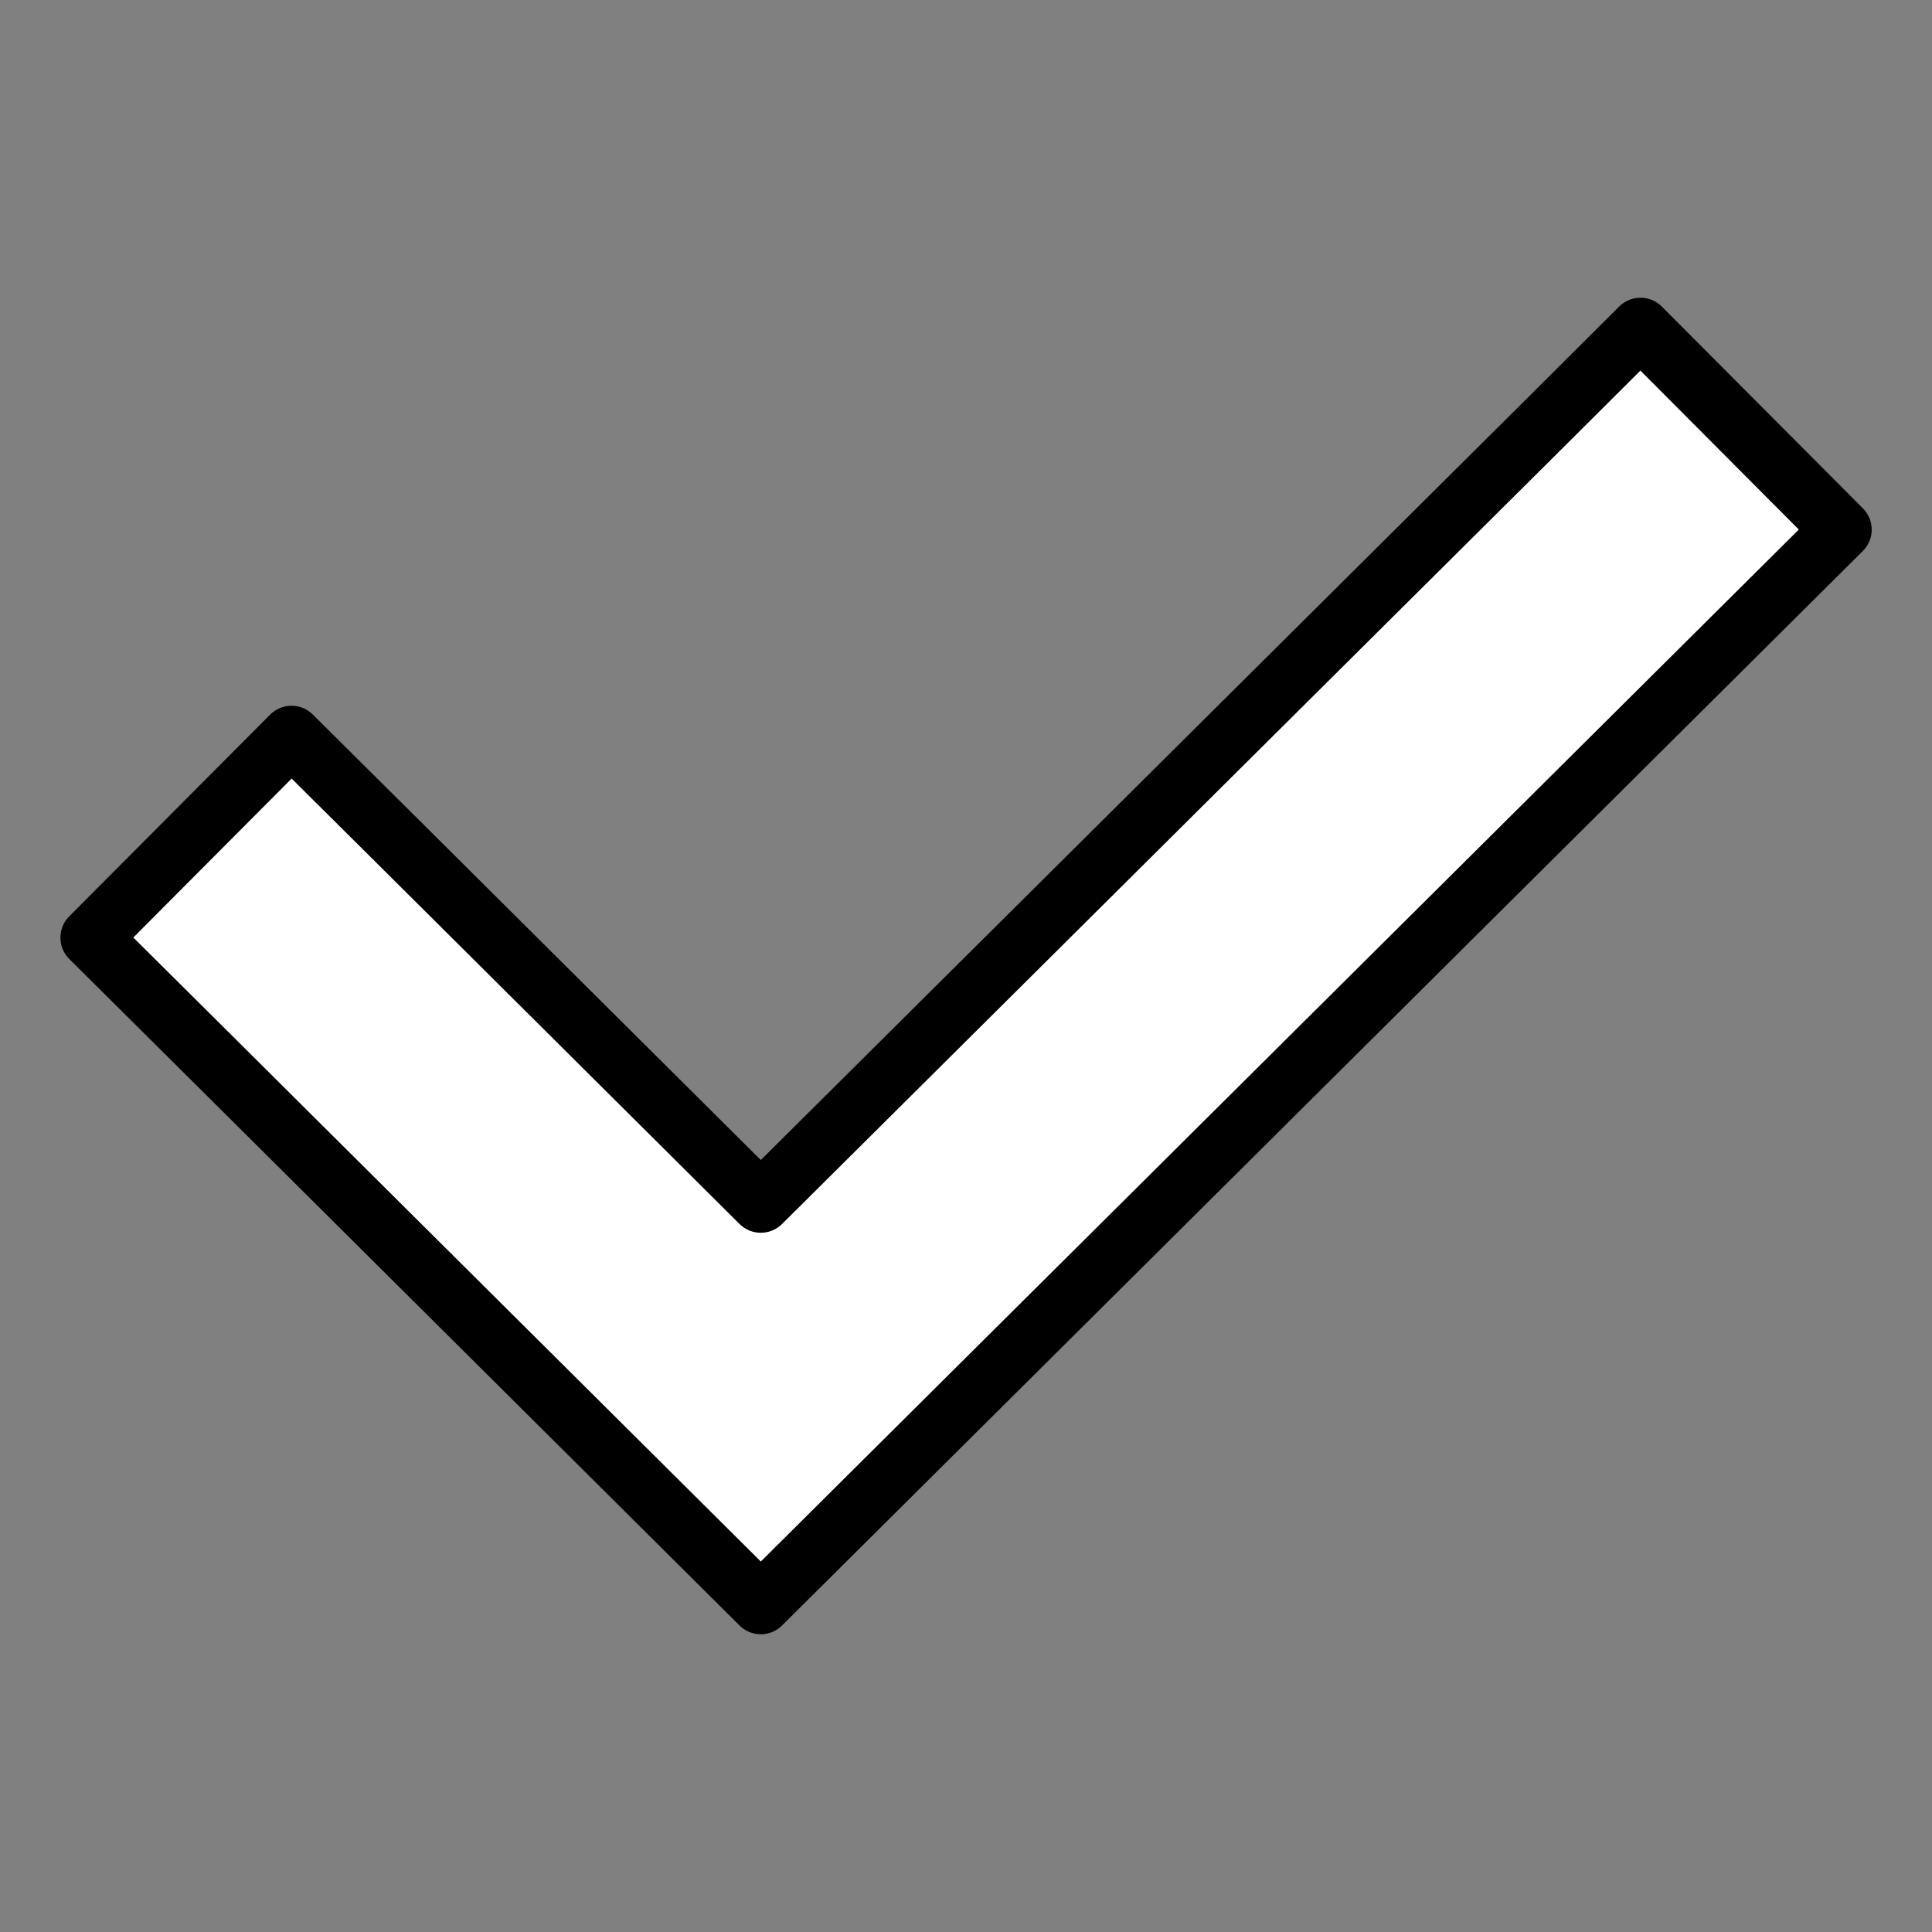 <?xml version="1.0" encoding="UTF-8" standalone="no"?>
<!-- Created with Inkscape (http://www.inkscape.org/) -->

<svg
   width="64"
   height="64"
   viewBox="0 0 16.933 16.933"
   version="1.1"
   id="svg5"
   inkscape:version="1.2 (dc2aedaf03, 2022-05-15)"
   sodipodi:docname="icons.svg"
   inkscape:export-filename="tts-assets\st-check.png"
   inkscape:export-xdpi="96"
   inkscape:export-ydpi="96"
   xmlns:inkscape="http://www.inkscape.org/namespaces/inkscape"
   xmlns:sodipodi="http://sodipodi.sourceforge.net/DTD/sodipodi-0.dtd"
   xmlns="http://www.w3.org/2000/svg"
   xmlns:svg="http://www.w3.org/2000/svg">
  <rect x="0" y="0" width="16.933" height="16.933" fill="#808080" stroke="none"/>
  <sodipodi:namedview
     id="namedview7"
     pagecolor="#ffffff"
     bordercolor="#666666"
     borderopacity="1.0"
     inkscape:showpageshadow="2"
     inkscape:pageopacity="0.0"
     inkscape:pagecheckerboard="0"
     inkscape:deskcolor="#d1d1d1"
     inkscape:document-units="mm"
     showgrid="false"
     inkscape:zoom="5.0495043"
     inkscape:cx="44.855888"
     inkscape:cy="34.656867"
     inkscape:window-width="2560"
     inkscape:window-height="1377"
     inkscape:window-x="1912"
     inkscape:window-y="-8"
     inkscape:window-maximized="1"
     inkscape:current-layer="layer8" />
  <defs
     id="defs2" />
  <g
     inkscape:label="los"
     inkscape:groupmode="layer"
     id="layer1"
     style="display:none">
    <path
       style="fill:#ffffff;stroke:#000000;stroke-width:0.529;stroke-linecap:round;stroke-linejoin:round;stroke-dasharray:none"
       id="path184"
       sodipodi:type="arc"
       sodipodi:cx="-15.837167"
       sodipodi:cy="-3.7845323"
       sodipodi:rx="10.927093"
       sodipodi:ry="10.927093"
       sodipodi:start="0"
       sodipodi:end="1.5707963"
       sodipodi:arc-type="slice"
       d="M -4.91,-3.785 A 10.927,10.927 0 0 1 -15.837,7.143 V -3.785 Z"
       transform="matrix(-0.702,-0.712,0.702,-0.712,0,0)" />
  </g>
  <g
     inkscape:label="pivot"
     inkscape:groupmode="layer"
     id="layer1-8"
     style="display:none">
    <path
       id="path7049"
       style="color:#000000;fill:#ffffff;stroke:#000000;stroke-width:0.529;stroke-linecap:round;stroke-linejoin:round;stroke-dasharray:none"
       d="m 2.781,2.545 a 0.543,0.543 0 0 0 -0.563,0.529 l -0.103,3.901 a 0.672,0.672 0 0 0 0.956,0.626 l 0.741,-0.346 c 0.923,1.945 1.405,4.074 1.405,6.236 a 0.794,0.794 0 0 0 0.793,0.793 0.794,0.794 0 0 0 0.795,-0.793 c 0,-2.395 -0.533,-4.755 -1.554,-6.909 l 0.775,-0.362 A 0.672,0.672 0 0 0 6.157,5.085 L 3.099,2.662 A 0.543,0.543 0 0 0 2.781,2.545 Z" />
    <path
       id="path7057"
       style="color:#000000;fill:#ffffff;stroke:#000000;stroke-width:0.529;stroke-linecap:round;stroke-linejoin:round;stroke-dasharray:none"
       d="m 14.152,2.65 a 0.543,0.543 0 0 1 0.563,0.529 L 14.818,7.079 A 0.672,0.672 0 0 1 13.862,7.706 L 13.122,7.359 C 12.199,9.304 11.717,11.434 11.717,13.596 a 0.794,0.794 0 0 1 -0.793,0.793 0.794,0.794 0 0 1 -0.795,-0.793 c 0,-2.395 0.533,-4.755 1.554,-6.909 L 10.908,6.324 A 0.672,0.672 0 0 1 10.776,5.189 L 13.835,2.767 A 0.543,0.543 0 0 1 14.152,2.65 Z" />
  </g>
  <g
     inkscape:groupmode="layer"
     id="layer3"
     inkscape:label="move"
     style="display:none">
    <path
       id="path7491"
       style="color:#000000;fill:#ffffff;stroke:#000000;stroke-width:0.529;stroke-dasharray:none"
       d="M 8.411,0.947 A 0.453,0.453 0 0 0 8.062,1.194 L 6.608,4.102 A 0.56,0.56 0 0 0 7.108,4.912 H 7.804 V 7.81 H 4.906 V 7.114 A 0.56,0.56 0 0 0 4.315,6.555 0.56,0.56 0 0 0 4.096,6.613 L 1.188,8.067 a 0.453,0.453 0 0 0 0,0.81 L 4.096,10.331 A 0.56,0.56 0 0 0 4.906,9.83 V 9.134 H 7.804 V 12.032 H 7.108 a 0.56,0.56 0 0 0 -0.501,0.81 l 1.454,2.908 a 0.453,0.453 0 0 0 0.81,0 l 1.454,-2.908 A 0.56,0.56 0 0 0 9.825,12.032 H 9.129 V 9.134 h 2.898 v 0.697 a 0.56,0.56 0 0 0 0.592,0.559 0.56,0.56 0 0 0 0.219,-0.058 l 2.908,-1.454 a 0.453,0.453 0 0 0 0,-0.81 L 12.837,6.613 A 0.56,0.56 0 0 0 12.027,7.114 V 7.81 H 9.129 V 4.912 H 9.825 A 0.56,0.56 0 0 0 10.326,4.102 L 8.872,1.194 A 0.453,0.453 0 0 0 8.411,0.947 Z" />
  </g>
  <g
     inkscape:groupmode="layer"
     id="layer4"
     inkscape:label="amount"
     style="display:none">
    <g
       id="g7583"
       transform="matrix(1.157,0,0,1.159,-1.331,-0.294)"
       style="stroke-width:0.457;stroke-dasharray:none">
      <path
         id="path7518-3"
         style="fill:#ffffff;stroke:#000000;stroke-width:0.457;stroke-linecap:round;stroke-linejoin:round;stroke-dasharray:none"
         d="M 4.683,4.436 A 2.149,2.153 0 0 0 2.535,6.589 2.149,2.153 0 0 0 3.412,8.322 2.985,4.857 0 0 0 3.329,8.395 2.985,4.857 0 0 0 1.836,12.601 H 4.821 7.806 A 2.985,4.857 0 0 0 6.313,8.395 2.985,4.857 0 0 0 6.094,8.21 2.149,2.153 0 0 0 6.832,6.589 2.149,2.153 0 0 0 4.683,4.436 Z" />
      <path
         id="path7578"
         style="fill:#ffffff;stroke:#000000;stroke-width:0.457;stroke-linecap:round;stroke-linejoin:round;stroke-dasharray:none"
         d="M 11.975,4.436 A 2.149,2.153 0 0 0 9.826,6.589 2.149,2.153 0 0 0 10.703,8.322 2.985,4.857 0 0 0 10.62,8.395 2.985,4.857 0 0 0 9.127,12.601 H 12.112 15.097 A 2.985,4.857 0 0 0 13.605,8.395 2.985,4.857 0 0 0 13.386,8.21 2.149,2.153 0 0 0 14.123,6.589 2.149,2.153 0 0 0 11.975,4.436 Z" />
      <path
         id="path7518"
         style="fill:#ffffff;stroke:#000000;stroke-width:0.457;stroke-linecap:round;stroke-linejoin:round;stroke-dasharray:none"
         d="M 8.296,2.515 A 2.659,2.659 0 0 0 5.637,5.174 2.659,2.659 0 0 0 6.723,7.316 3.694,6 0 0 0 6.62,7.406 3.694,6 0 0 0 4.772,12.601 H 8.467 12.161 A 3.694,6 0 0 0 10.314,7.406 3.694,6 0 0 0 10.043,7.178 2.659,2.659 0 0 0 10.955,5.174 2.659,2.659 0 0 0 8.296,2.515 Z" />
    </g>
  </g>
  <g
     inkscape:groupmode="layer"
     id="layer5"
     inkscape:label="formation"
     style="display:none">
    <g
       id="g10954"
       transform="translate(0.273,-5.03)">
      <ellipse
         style="fill:#ffffff;stroke:#000000;stroke-width:0.529;stroke-linecap:round;stroke-linejoin:round;stroke-dasharray:none"
         id="path7586"
         cx="2.692"
         cy="8.467"
         rx="1.898"
         ry="1.899" />
      <ellipse
         style="fill:#ffffff;stroke:#000000;stroke-width:0.529;stroke-linecap:round;stroke-linejoin:round;stroke-dasharray:none"
         id="ellipse10935"
         cx="8.194"
         cy="8.467"
         rx="1.898"
         ry="1.899" />
      <ellipse
         style="fill:#ffffff;stroke:#000000;stroke-width:0.529;stroke-linecap:round;stroke-linejoin:round;stroke-dasharray:none"
         id="ellipse10937"
         cx="13.696"
         cy="8.467"
         rx="1.898"
         ry="1.899" />
    </g>
    <g
       id="g10962"
       transform="translate(0.273)">
      <ellipse
         style="fill:#ffffff;stroke:#000000;stroke-width:0.529;stroke-linecap:round;stroke-linejoin:round;stroke-dasharray:none"
         id="ellipse10956"
         cx="2.692"
         cy="8.467"
         rx="1.898"
         ry="1.899" />
      <ellipse
         style="fill:#ffffff;stroke:#000000;stroke-width:0.529;stroke-linecap:round;stroke-linejoin:round;stroke-dasharray:none"
         id="ellipse10958"
         cx="8.194"
         cy="8.467"
         rx="1.898"
         ry="1.899" />
      <ellipse
         style="fill:#ffffff;stroke:#000000;stroke-width:0.529;stroke-linecap:round;stroke-linejoin:round;stroke-dasharray:none"
         id="ellipse10960"
         cx="13.696"
         cy="8.467"
         rx="1.898"
         ry="1.899" />
    </g>
    <g
       id="g10978">
      <ellipse
         style="fill:#ffffff;stroke:#000000;stroke-width:0.529;stroke-linecap:round;stroke-linejoin:round;stroke-dasharray:none"
         id="ellipse10964"
         cx="2.965"
         cy="13.497"
         rx="1.898"
         ry="1.899" />
      <ellipse
         style="fill:#ffffff;stroke:#000000;stroke-width:0.529;stroke-linecap:round;stroke-linejoin:round;stroke-dasharray:none"
         id="ellipse10966"
         cx="8.467"
         cy="13.497"
         rx="1.898"
         ry="1.899" />
      <ellipse
         style="fill:#ffffff;stroke:#000000;stroke-width:0.529;stroke-linecap:round;stroke-linejoin:round;stroke-dasharray:none"
         id="ellipse10968"
         cx="13.968"
         cy="13.497"
         rx="1.898"
         ry="1.899" />
    </g>
  </g>
  <g
     inkscape:groupmode="layer"
     id="layer8"
     inkscape:label="skirmishers"
     style="display:none">
    <ellipse
       style="fill:#ffffff;stroke:#000000;stroke-width:0.529;stroke-linecap:round;stroke-linejoin:round;stroke-dasharray:none"
       id="path7586-9"
       cx="2.808"
       cy="4.511"
       rx="1.898"
       ry="1.899" />
    <ellipse
       style="fill:#ffffff;stroke:#000000;stroke-width:0.529;stroke-linecap:round;stroke-linejoin:round;stroke-dasharray:none"
       id="ellipse10935-8"
       cx="8.309"
       cy="2.501"
       rx="1.898"
       ry="1.899" />
    <ellipse
       style="fill:#ffffff;stroke:#000000;stroke-width:0.529;stroke-linecap:round;stroke-linejoin:round;stroke-dasharray:none"
       id="ellipse10937-9"
       cx="14.38"
       cy="2.834"
       rx="1.898"
       ry="1.899" />
    <ellipse
       style="fill:#ffffff;stroke:#000000;stroke-width:0.529;stroke-linecap:round;stroke-linejoin:round;stroke-dasharray:none"
       id="ellipse10956-8"
       cx="4.904"
       cy="9.161"
       rx="1.898"
       ry="1.899" />
    <ellipse
       style="fill:#ffffff;stroke:#000000;stroke-width:0.529;stroke-linecap:round;stroke-linejoin:round;stroke-dasharray:none"
       id="ellipse10958-9"
       cx="9.642"
       cy="7.117"
       rx="1.898"
       ry="1.899" />
    <ellipse
       style="fill:#ffffff;stroke:#000000;stroke-width:0.529;stroke-linecap:round;stroke-linejoin:round;stroke-dasharray:none"
       id="ellipse10960-0"
       cx="13.978"
       cy="9.148"
       rx="1.898"
       ry="1.899" />
    <ellipse
       style="fill:#ffffff;stroke:#000000;stroke-width:0.529;stroke-linecap:round;stroke-linejoin:round;stroke-dasharray:none"
       id="ellipse10964-8"
       cx="2.493"
       cy="13.497"
       rx="1.898"
       ry="1.899" />
    <ellipse
       style="fill:#ffffff;stroke:#000000;stroke-width:0.529;stroke-linecap:round;stroke-linejoin:round;stroke-dasharray:none"
       id="ellipse10966-4"
       cx="8.048"
       cy="13.253"
       rx="1.898"
       ry="1.899" />
    <ellipse
       style="fill:#ffffff;stroke:#000000;stroke-width:0.529;stroke-linecap:round;stroke-linejoin:round;stroke-dasharray:none"
       id="ellipse10968-4"
       cx="13.269"
       cy="14.071"
       rx="1.898"
       ry="1.899" />
  </g>
  <g
     inkscape:groupmode="layer"
     id="layer9"
     inkscape:label="define"
     style="display:none">
    <path
       style="color:#000000;fill:#ff5555;stroke-width:0.529;stroke-linecap:round;stroke-linejoin:round;stroke-dasharray:none"
       d="M 8.466,15.278 V 1.655"
       id="path11304" />
    <path
       id="path11306"
       style="color:#000000;fill:#ffffff;stroke:#000000;stroke-width:0.529;stroke-linecap:round;stroke-linejoin:round;stroke-dasharray:none"
       d="M 8.466,0.861 A 0.794,0.794 0 0 0 7.674,1.654 V 2.485 C 4.983,2.841 2.841,4.983 2.485,7.674 H 1.654 A 0.794,0.794 0 0 0 0.861,8.466 0.794,0.794 0 0 0 1.654,9.26 H 2.485 c 0.356,2.691 2.497,4.832 5.188,5.188 v 0.831 a 0.794,0.794 0 0 0 0.793,0.793 0.794,0.794 0 0 0 0.793,-0.793 V 14.447 C 11.95,14.091 14.091,11.95 14.447,9.26 h 0.831 A 0.794,0.794 0 0 0 16.072,8.466 0.794,0.794 0 0 0 15.279,7.674 H 14.447 C 14.091,4.983 11.951,2.841 9.26,2.485 V 1.654 A 0.794,0.794 0 0 0 8.466,0.861 Z m 0,3.16 a 4.445,4.445 0 0 1 0.793,0.071 v -0.002 c 1.826,0.326 3.257,1.757 3.583,3.583 h -0.002 a 4.445,4.445 0 0 1 0.071,0.793 4.445,4.445 0 0 1 -0.074,0.793 h 0.005 c -0.326,1.826 -1.757,3.257 -3.583,3.583 v -0.005 a 4.445,4.445 0 0 1 -0.793,0.074 4.445,4.445 0 0 1 -0.793,-0.074 v 0.005 C 5.848,12.517 4.416,11.086 4.091,9.26 h 0.005 A 4.445,4.445 0 0 1 4.021,8.466 4.445,4.445 0 0 1 4.096,7.674 h -0.005 C 4.416,5.848 5.848,4.416 7.674,4.091 v 0.005 a 4.445,4.445 0 0 1 0.793,-0.074 z" />
    <path
       style="color:#000000;fill:#ff5555;stroke-width:0.529;stroke-linecap:round;stroke-linejoin:round;stroke-dasharray:none"
       d="M 1.655,8.466 H 15.278"
       id="path11310" />
    <path
       style="color:#000000;fill:#ffffff;stroke:#000000;stroke-width:0.529;stroke-linecap:round;stroke-linejoin:round;stroke-dasharray:none"
       d="m 8.467,6.441 c -1.109,0 -2.025,0.916 -2.025,2.025 0,1.109 0.916,2.025 2.025,2.025 1.109,0 2.025,-0.916 2.025,-2.025 0,-1.109 -0.916,-2.025 -2.025,-2.025 z m 0,1.588 c 0.251,0 0.438,0.186 0.438,0.438 0,0.251 -0.186,0.438 -0.438,0.438 -0.251,0 -0.438,-0.186 -0.438,-0.438 0,-0.251 0.186,-0.438 0.438,-0.438 z"
       id="path11341" />
  </g>
  <g
     inkscape:groupmode="layer"
     id="layer7"
     inkscape:label="plus"
     style="display:none">
    <path
       id="rect10890"
       style="fill:#ffffff;fill-opacity:1;stroke:#000000;stroke-width:0.529;stroke-linecap:round;stroke-linejoin:round;stroke-dasharray:none"
       d="m 1.537,-6.855 h 5.319 v 5.319 h 3.223 v -5.319 h 5.319 v -3.223 h -5.319 v -5.319 H 6.855 v 5.319 H 1.537 Z"
       transform="rotate(90)" />
  </g>
  <g
     inkscape:groupmode="layer"
     id="layer6"
     inkscape:label="check"
     style="display:inline">
    <path
       style="color:#000000;fill:#ffffff;fill-opacity:1;stroke:#000000;stroke-width:0.529;stroke-linecap:round;stroke-linejoin:round;stroke-dasharray:none"
       d="M 14.378,2.874 13.494,3.755 6.668,10.54 3.44,7.329 2.555,6.45 0.794,8.218 1.68,9.098 6.668,14.059 15.255,5.522 16.14,4.642 Z"
       id="path7899" />
  </g>
</svg>
